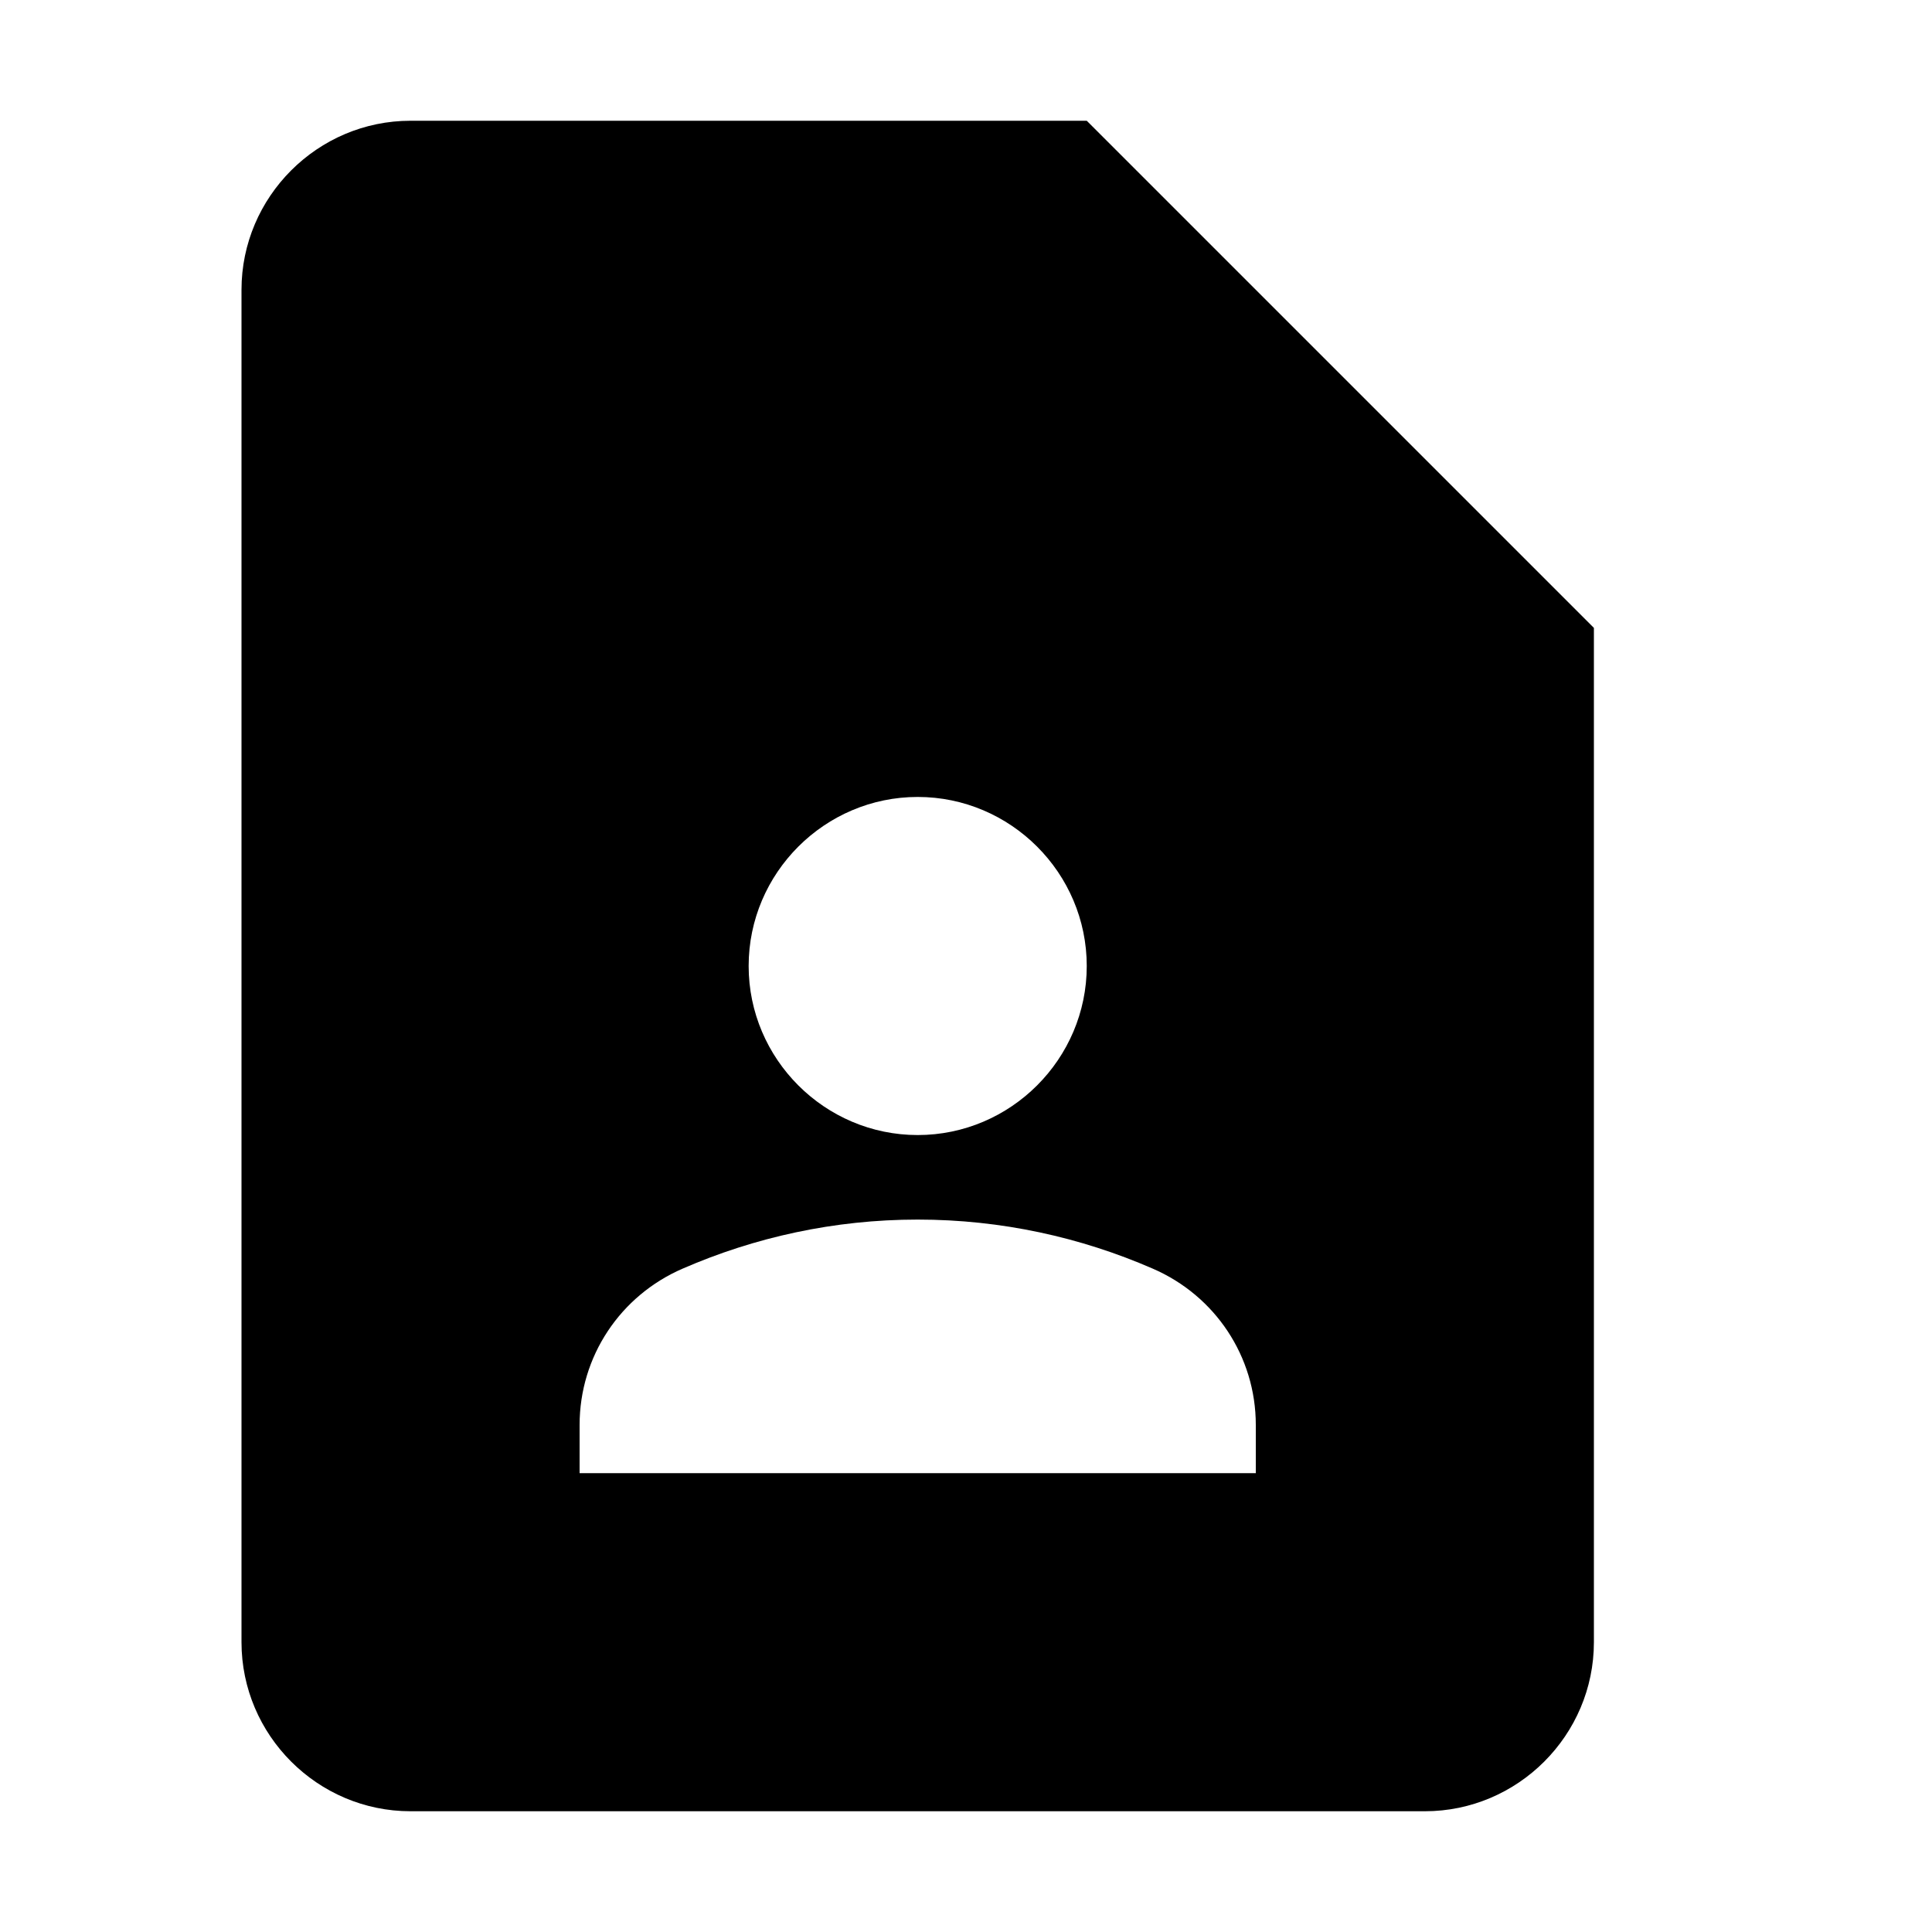 <svg width="16" height="16" viewBox="0 0 16 16" fill="none" xmlns="http://www.w3.org/2000/svg">
<path d="M9 1H3.4C2.63 1 2 1.63 2 2.4V13.6C2 14.37 2.63 15 3.4 15H11.8C12.57 15 13.2 14.37 13.2 13.6V5.2L9 1ZM7.6 6.6C8.37 6.6 9 7.23 9 8C9 8.77 8.37 9.4 7.6 9.4C6.83 9.4 6.2 8.77 6.2 8C6.2 7.23 6.83 6.6 7.6 6.6ZM10.4 12.2H4.8V11.801C4.8 11.234 5.136 10.73 5.654 10.506C6.249 10.247 6.907 10.1 7.6 10.1C8.293 10.1 8.951 10.247 9.546 10.506C10.064 10.73 10.4 11.234 10.4 11.801V12.2Z" fill="currentColor"/>
</svg>
